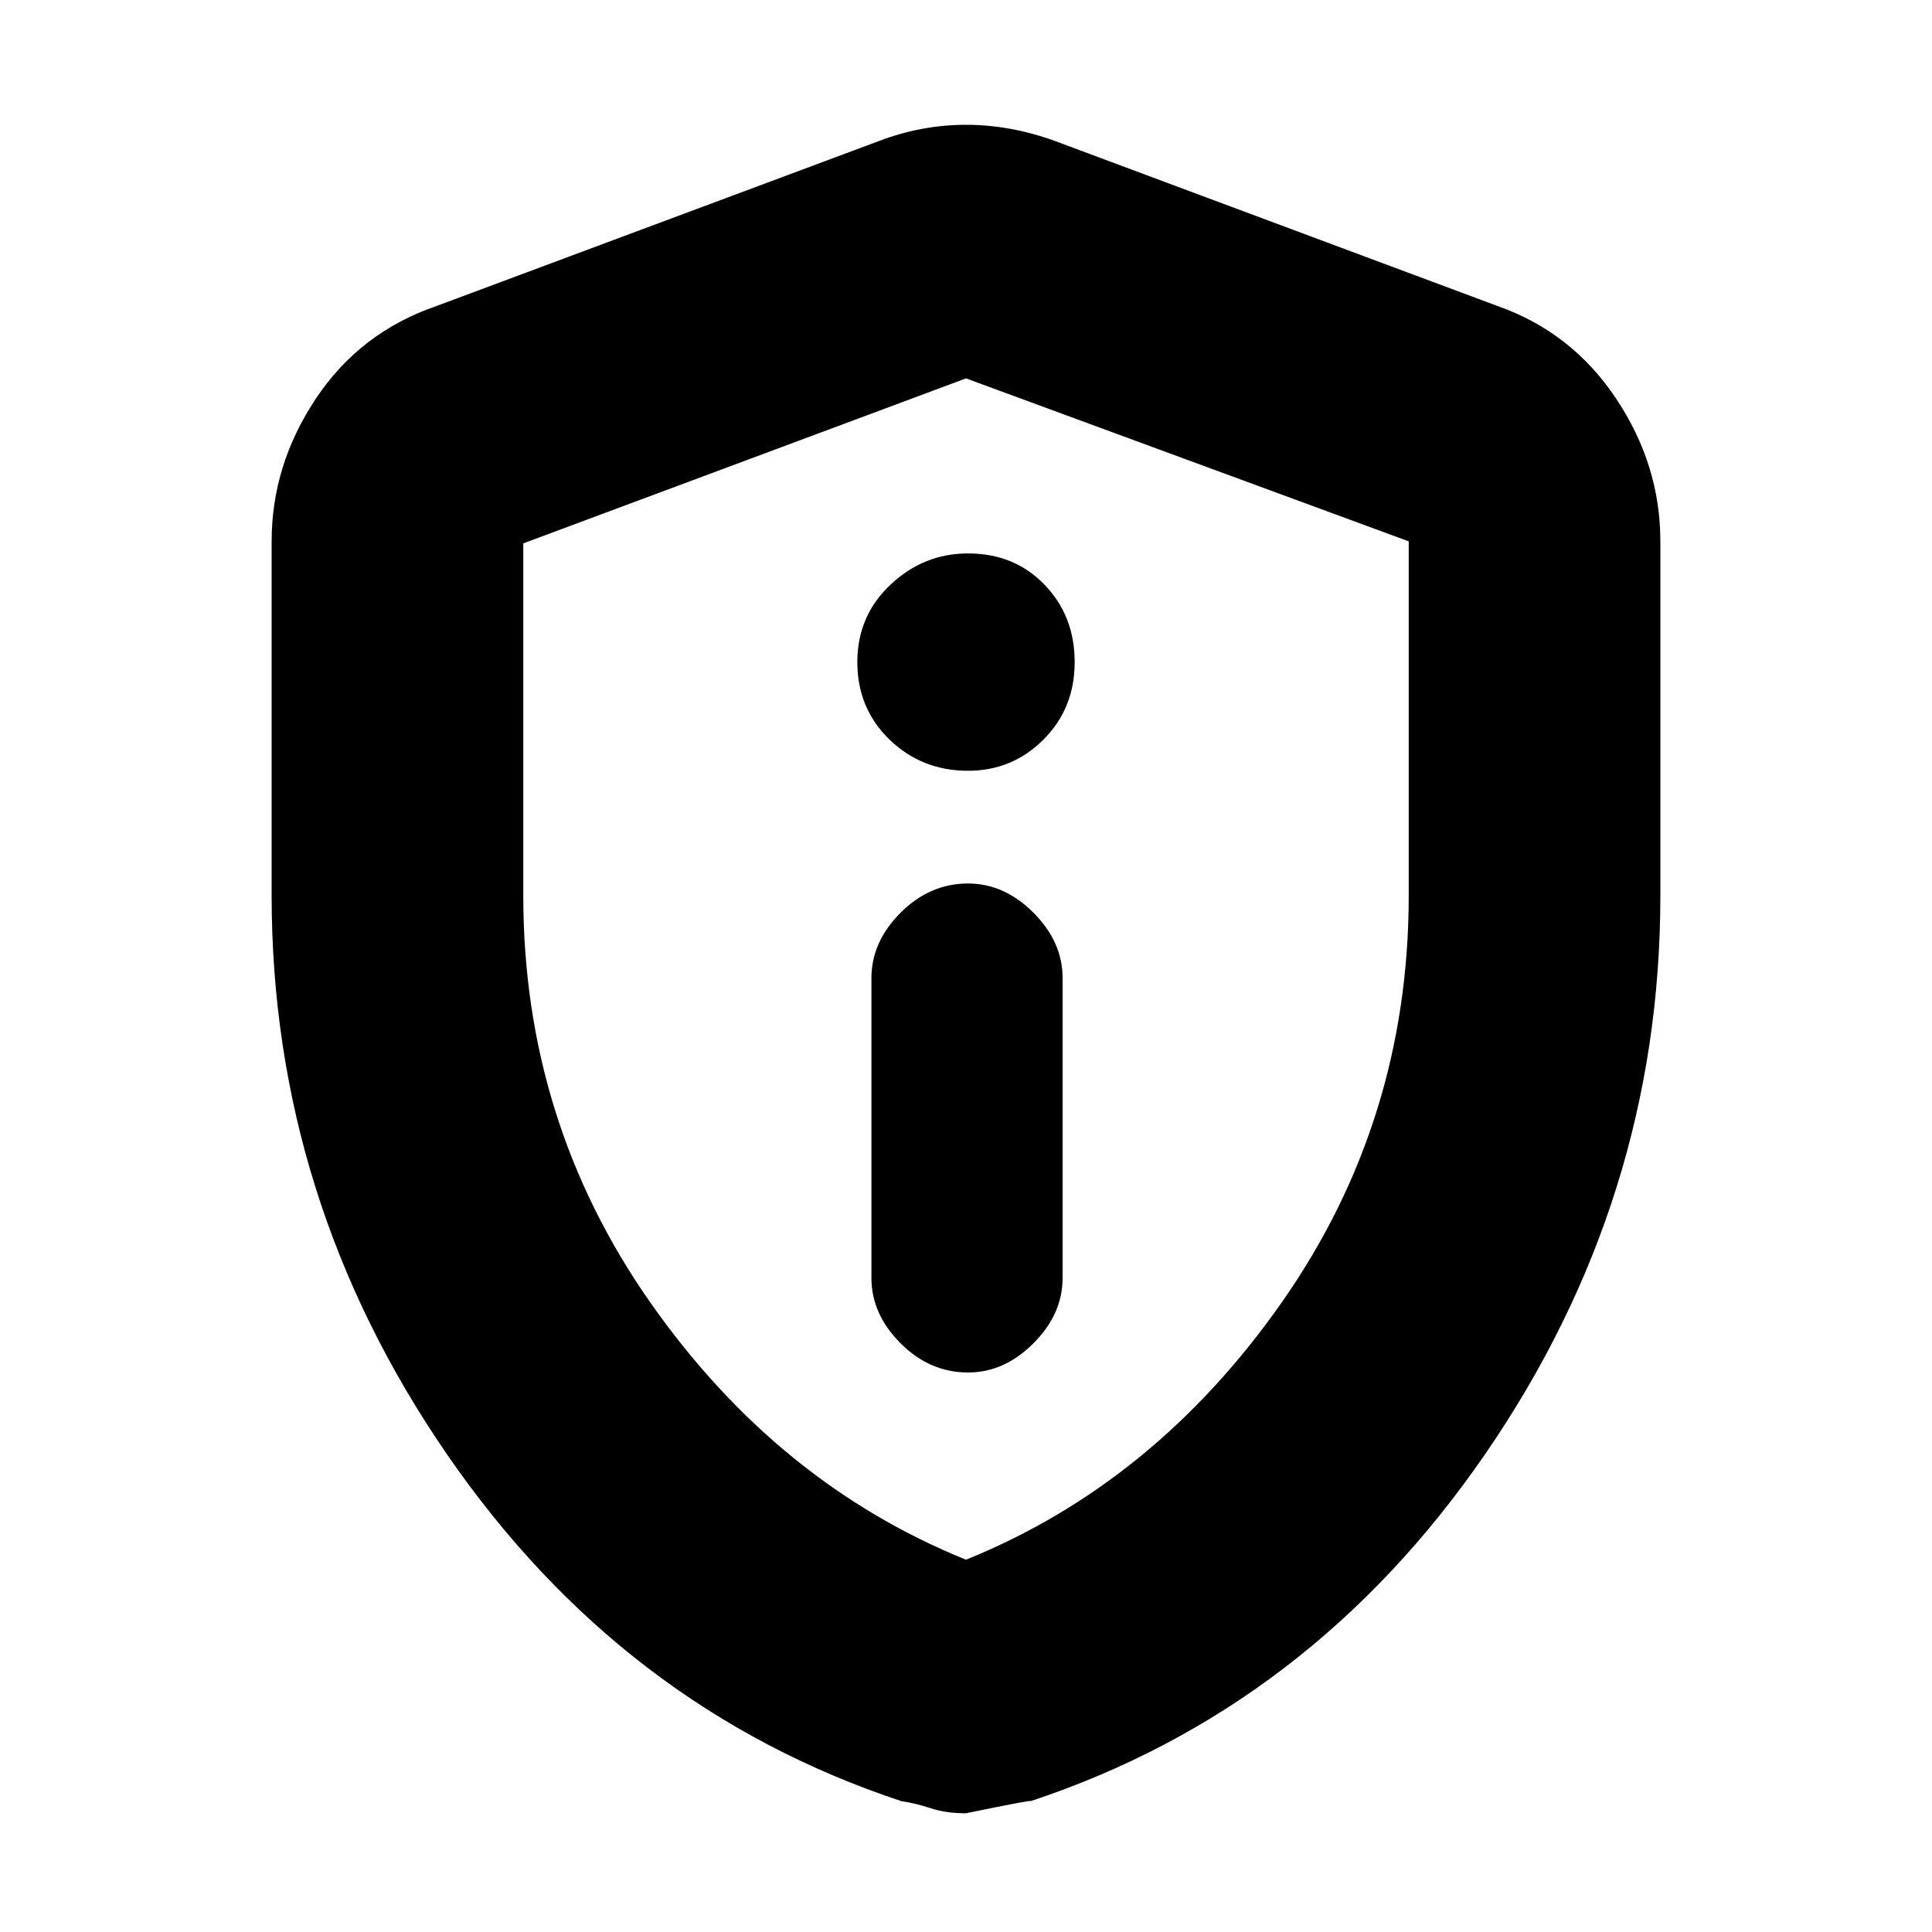 <svg xmlns="http://www.w3.org/2000/svg" height="20" width="20"><path d="M10.021 14.208q.375 0 .677-.302.302-.302.302-.677v-3.104q0-.375-.302-.677-.302-.302-.677-.302-.396 0-.698.302-.302.302-.302.677v3.104q0 .375.302.677.302.302.698.302Zm0-6.229q.458 0 .781-.323t.323-.802q0-.479-.313-.802-.312-.323-.791-.323-.459 0-.802.323-.344.323-.344.802 0 .479.333.802.334.323.813.323ZM10 18.771q-.208 0-.365-.052-.156-.052-.302-.073-2.895-.958-4.708-3.594-1.813-2.635-1.813-5.781V5.604q0-.792.459-1.479.458-.687 1.25-.958l4.583-1.709q.438-.166.896-.166t.917.166L15.5 3.167q.771.271 1.229.958.459.687.459 1.479v3.667q0 3.146-1.813 5.781-1.813 2.636-4.708 3.594.041-.021-.667.125Zm0-2.625q1.958-.792 3.271-2.667 1.312-1.875 1.312-4.208V5.604L10 3.917 5.417 5.625v3.646q0 2.333 1.312 4.208Q8.042 15.354 10 16.146Zm0-6.104Z"/></svg>